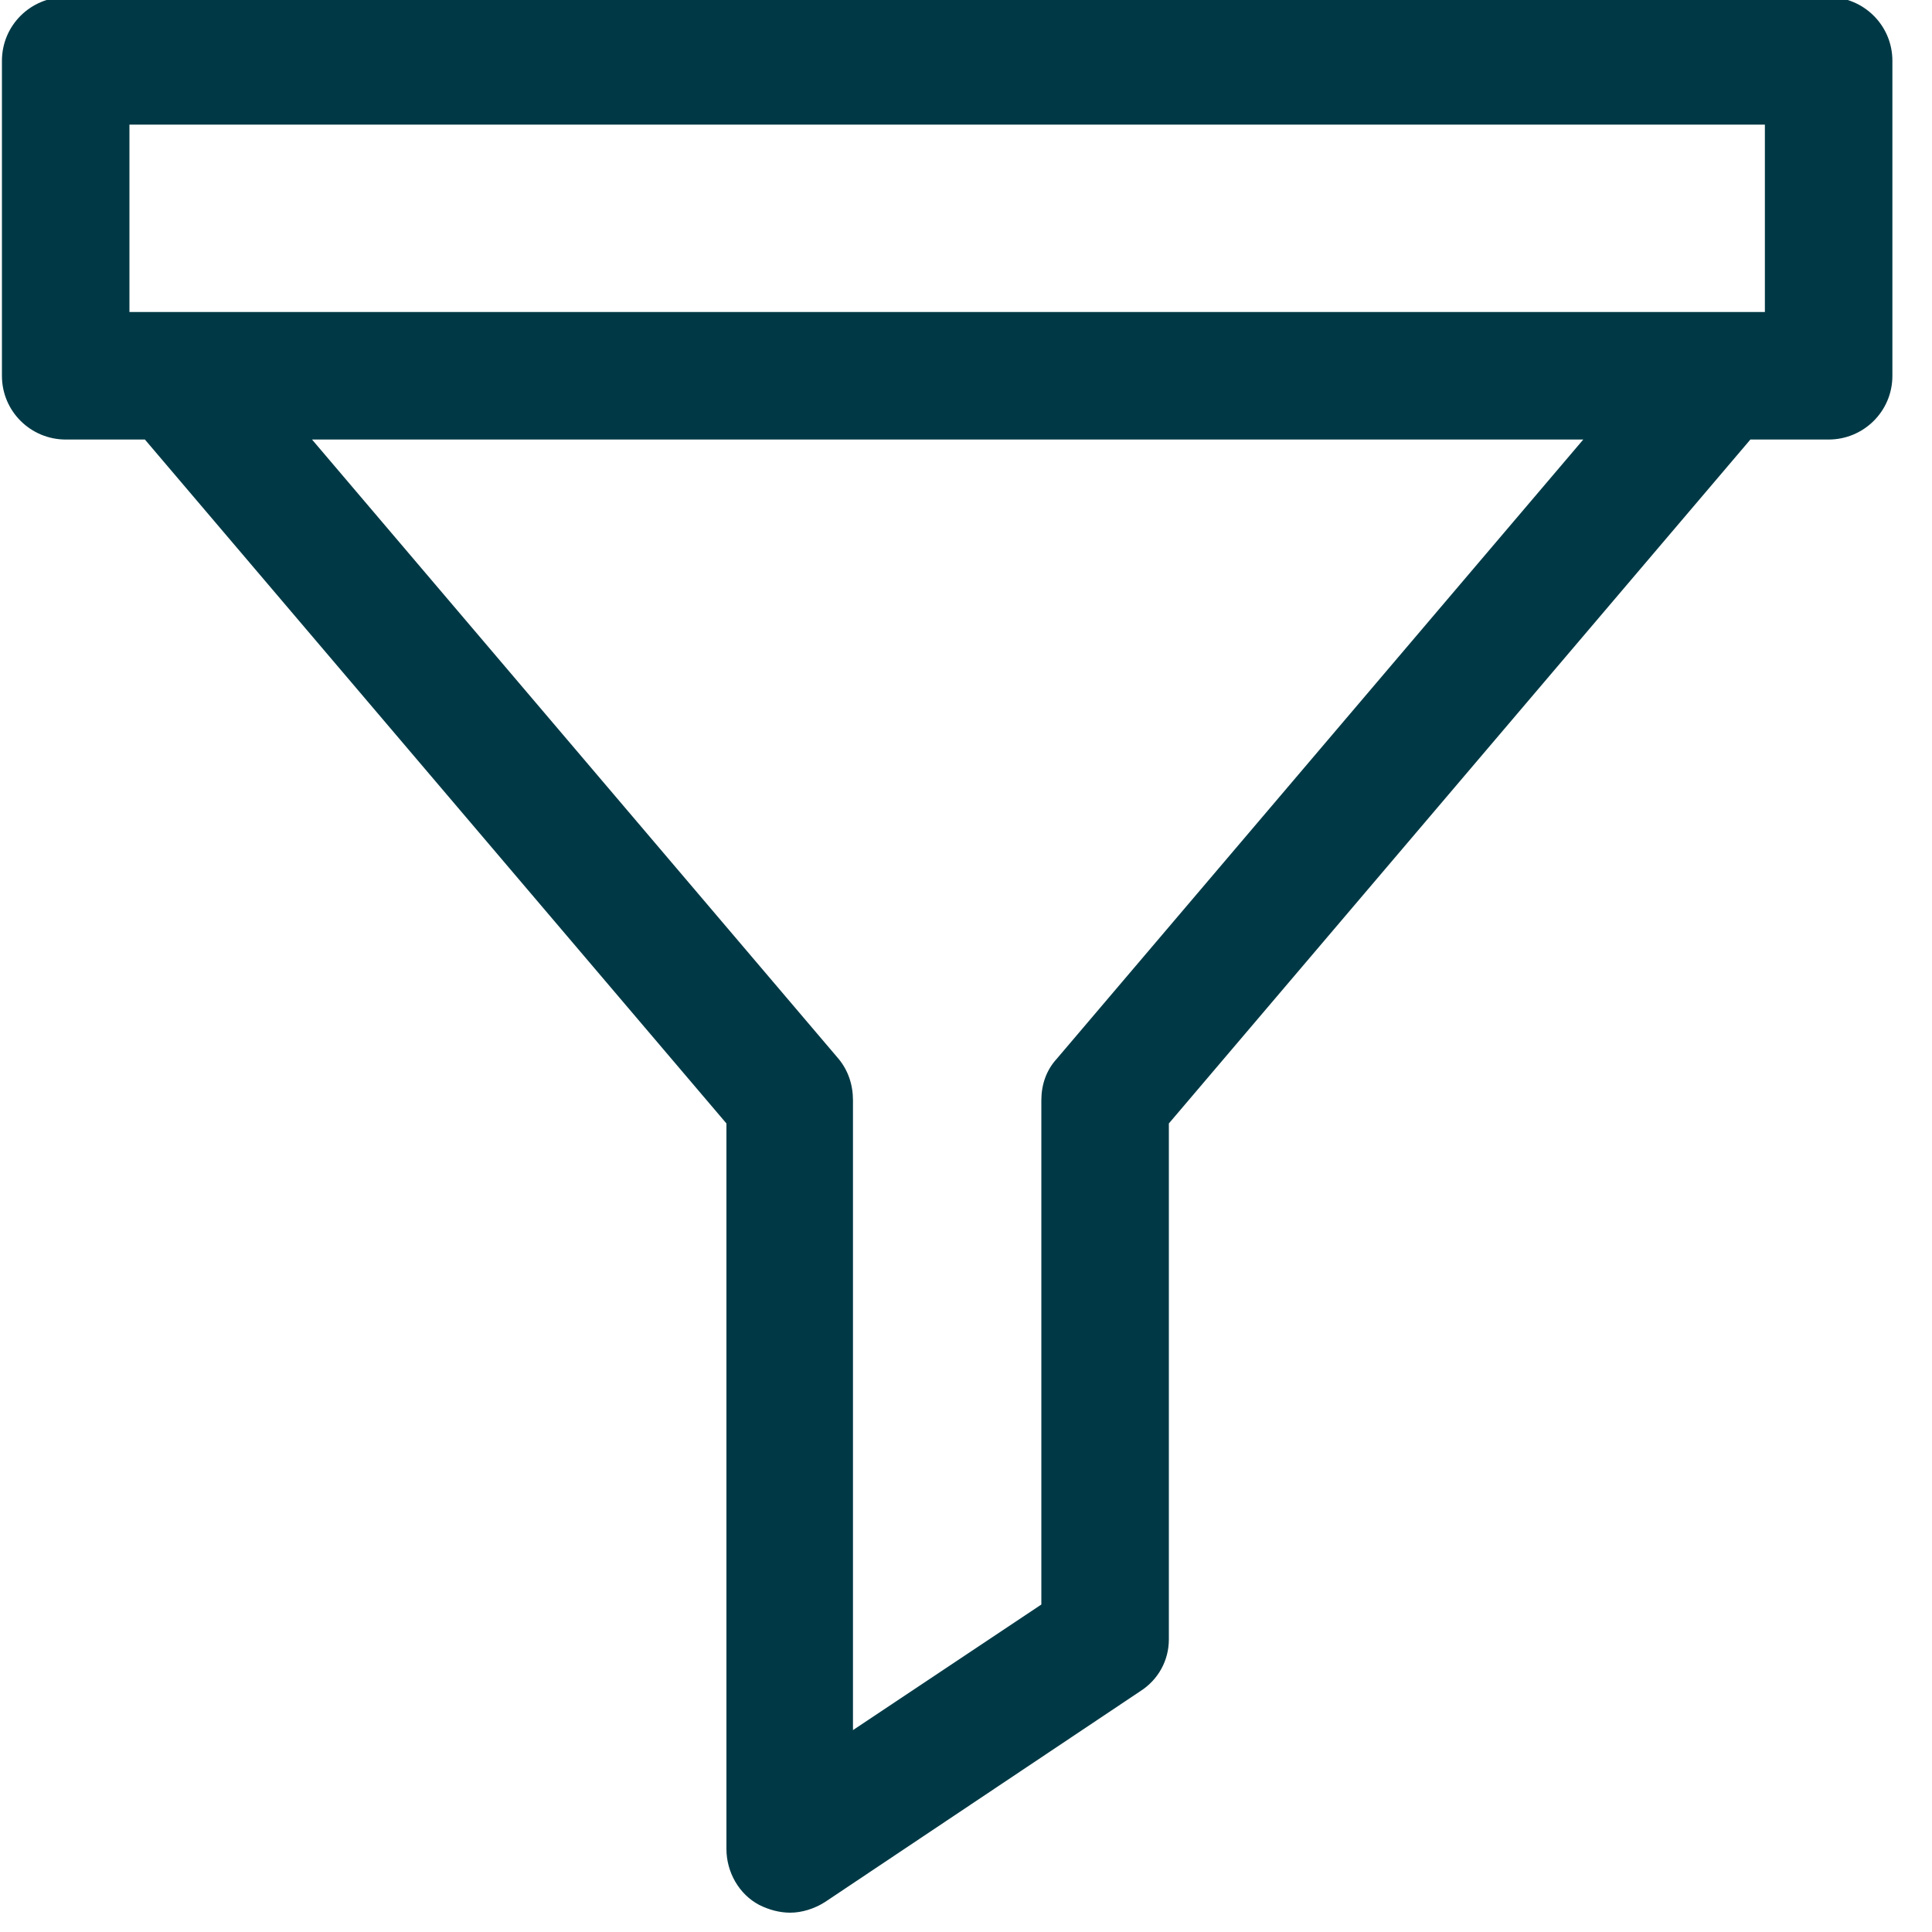 <?xml version="1.0" encoding="utf-8"?>
<svg xmlns="http://www.w3.org/2000/svg"
	xmlns:xlink="http://www.w3.org/1999/xlink"
	width="20px" height="20px" viewBox="0 0 20 20">
<path fillRule="evenodd" d="M 18.93-0.03C 18.93-0.03 0.68-0.03 0.68-0.03 0.32-0.03 0.02 0.26 0.02 0.63 0.02 0.63 0.02 3.89 0.02 3.89 0.02 4.26 0.32 4.55 0.68 4.55 0.68 4.55 1.5 4.55 1.5 4.55 1.5 4.55 7.52 11.63 7.52 11.63 7.52 11.63 7.52 19.14 7.52 19.14 7.52 19.38 7.65 19.61 7.86 19.72 7.96 19.77 8.07 19.8 8.18 19.8 8.3 19.8 8.43 19.76 8.54 19.69 8.54 19.69 11.8 17.51 11.8 17.51 11.99 17.39 12.1 17.19 12.1 16.97 12.1 16.97 12.1 11.63 12.1 11.63 12.1 11.63 18.12 4.55 18.12 4.55 18.12 4.55 18.93 4.55 18.93 4.55 19.29 4.55 19.59 4.26 19.59 3.89 19.59 3.89 19.59 0.63 19.59 0.63 19.59 0.26 19.29-0.03 18.93-0.03ZM 10.94 10.96C 10.83 11.08 10.78 11.23 10.78 11.39 10.78 11.39 10.78 16.61 10.78 16.61 10.78 16.61 8.83 17.91 8.83 17.91 8.83 17.91 8.83 11.39 8.83 11.39 8.83 11.23 8.78 11.08 8.68 10.96 8.68 10.96 3.23 4.55 3.23 4.55 3.23 4.55 16.39 4.55 16.39 4.55 16.39 4.55 10.94 10.96 10.94 10.96ZM 18.27 3.23C 18.27 3.23 1.34 3.23 1.34 3.23 1.34 3.23 1.34 1.29 1.34 1.29 1.34 1.29 18.27 1.29 18.27 1.29 18.27 1.29 18.27 3.23 18.27 3.23Z" fill="rgb(0,57,69)"/></svg>